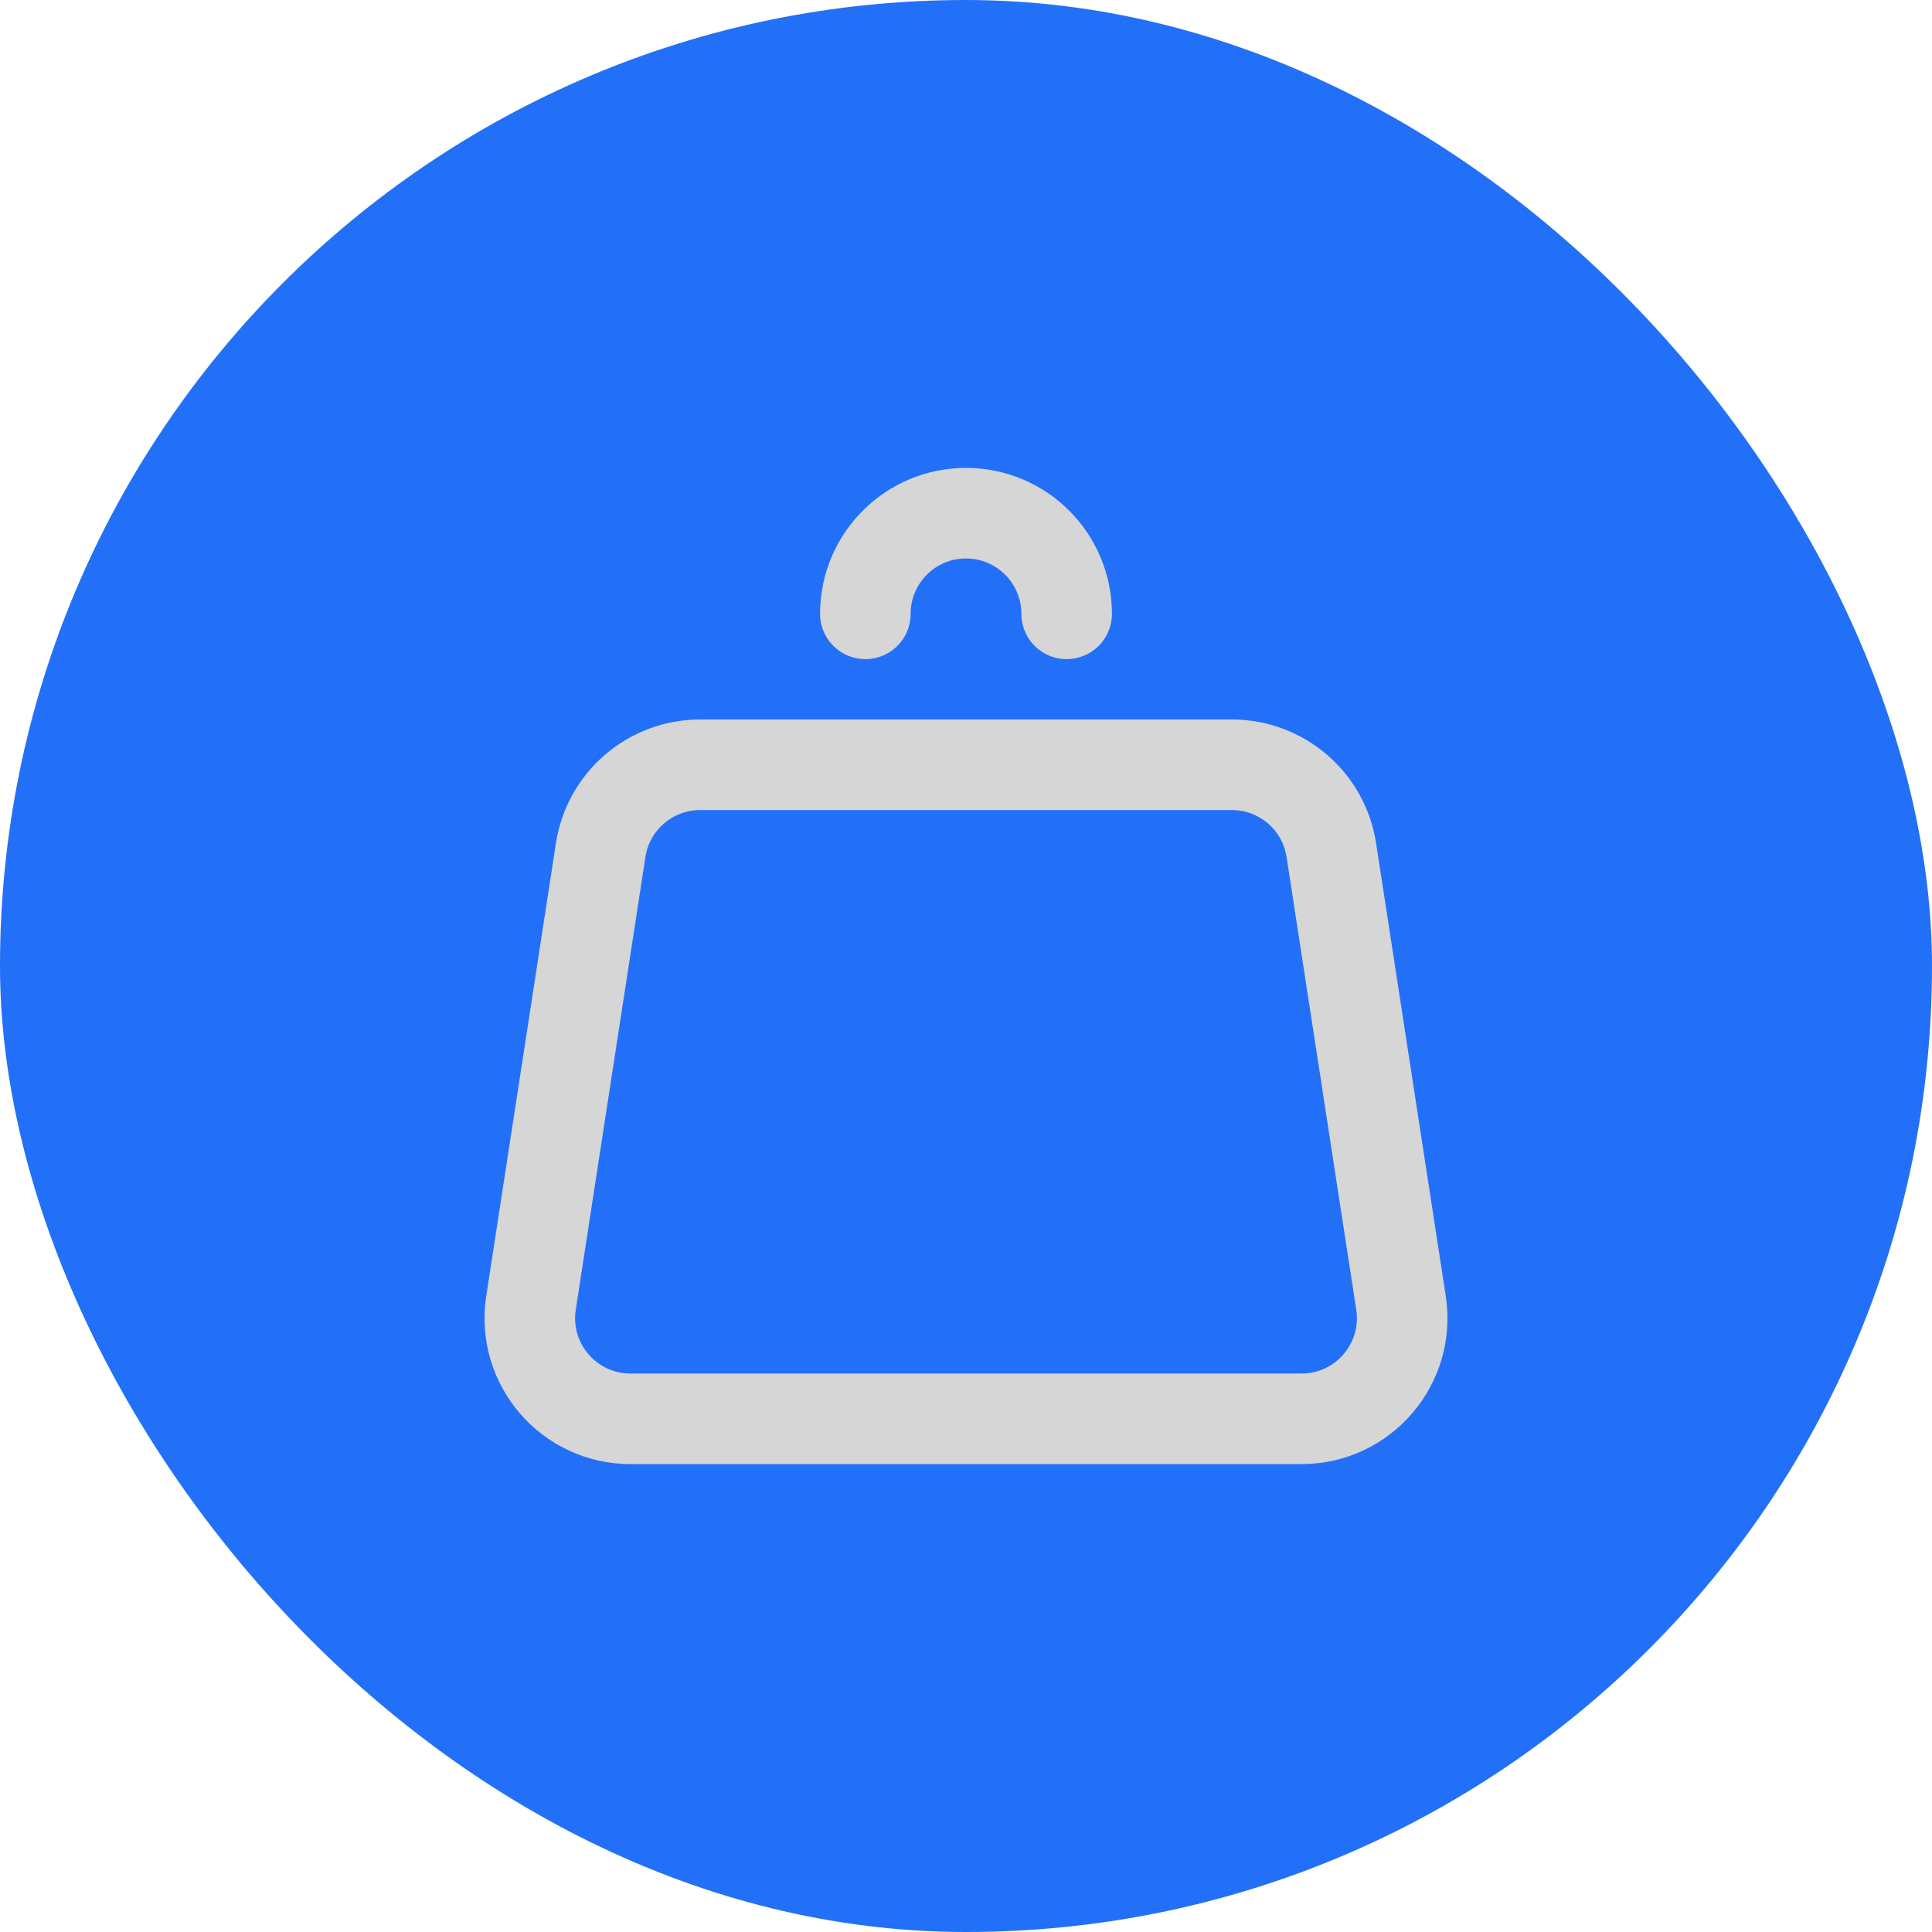 <svg width="32" height="32" viewBox="0 0 32 32" fill="none" xmlns="http://www.w3.org/2000/svg">
<rect width="32" height="32" rx="16" fill="#2370F8"/>
<path d="M22.051 14.08L23.205 21.58C23.36 22.59 22.579 23.5 21.557 23.5H10.443C9.421 23.5 8.64 22.59 8.795 21.58L9.949 14.08C10.074 13.267 10.774 12.667 11.597 12.667H20.404C21.226 12.667 21.926 13.267 22.051 14.08Z" stroke="#D6D6D6" stroke-width="1.5" stroke-linecap="round" stroke-linejoin="round"/>
<path d="M17.667 10.167C17.667 9.246 16.92 8.5 16 8.5C15.079 8.5 14.333 9.246 14.333 10.167" stroke="#D6D6D6" stroke-width="1.5" stroke-linecap="round" stroke-linejoin="round"/>
</svg>
